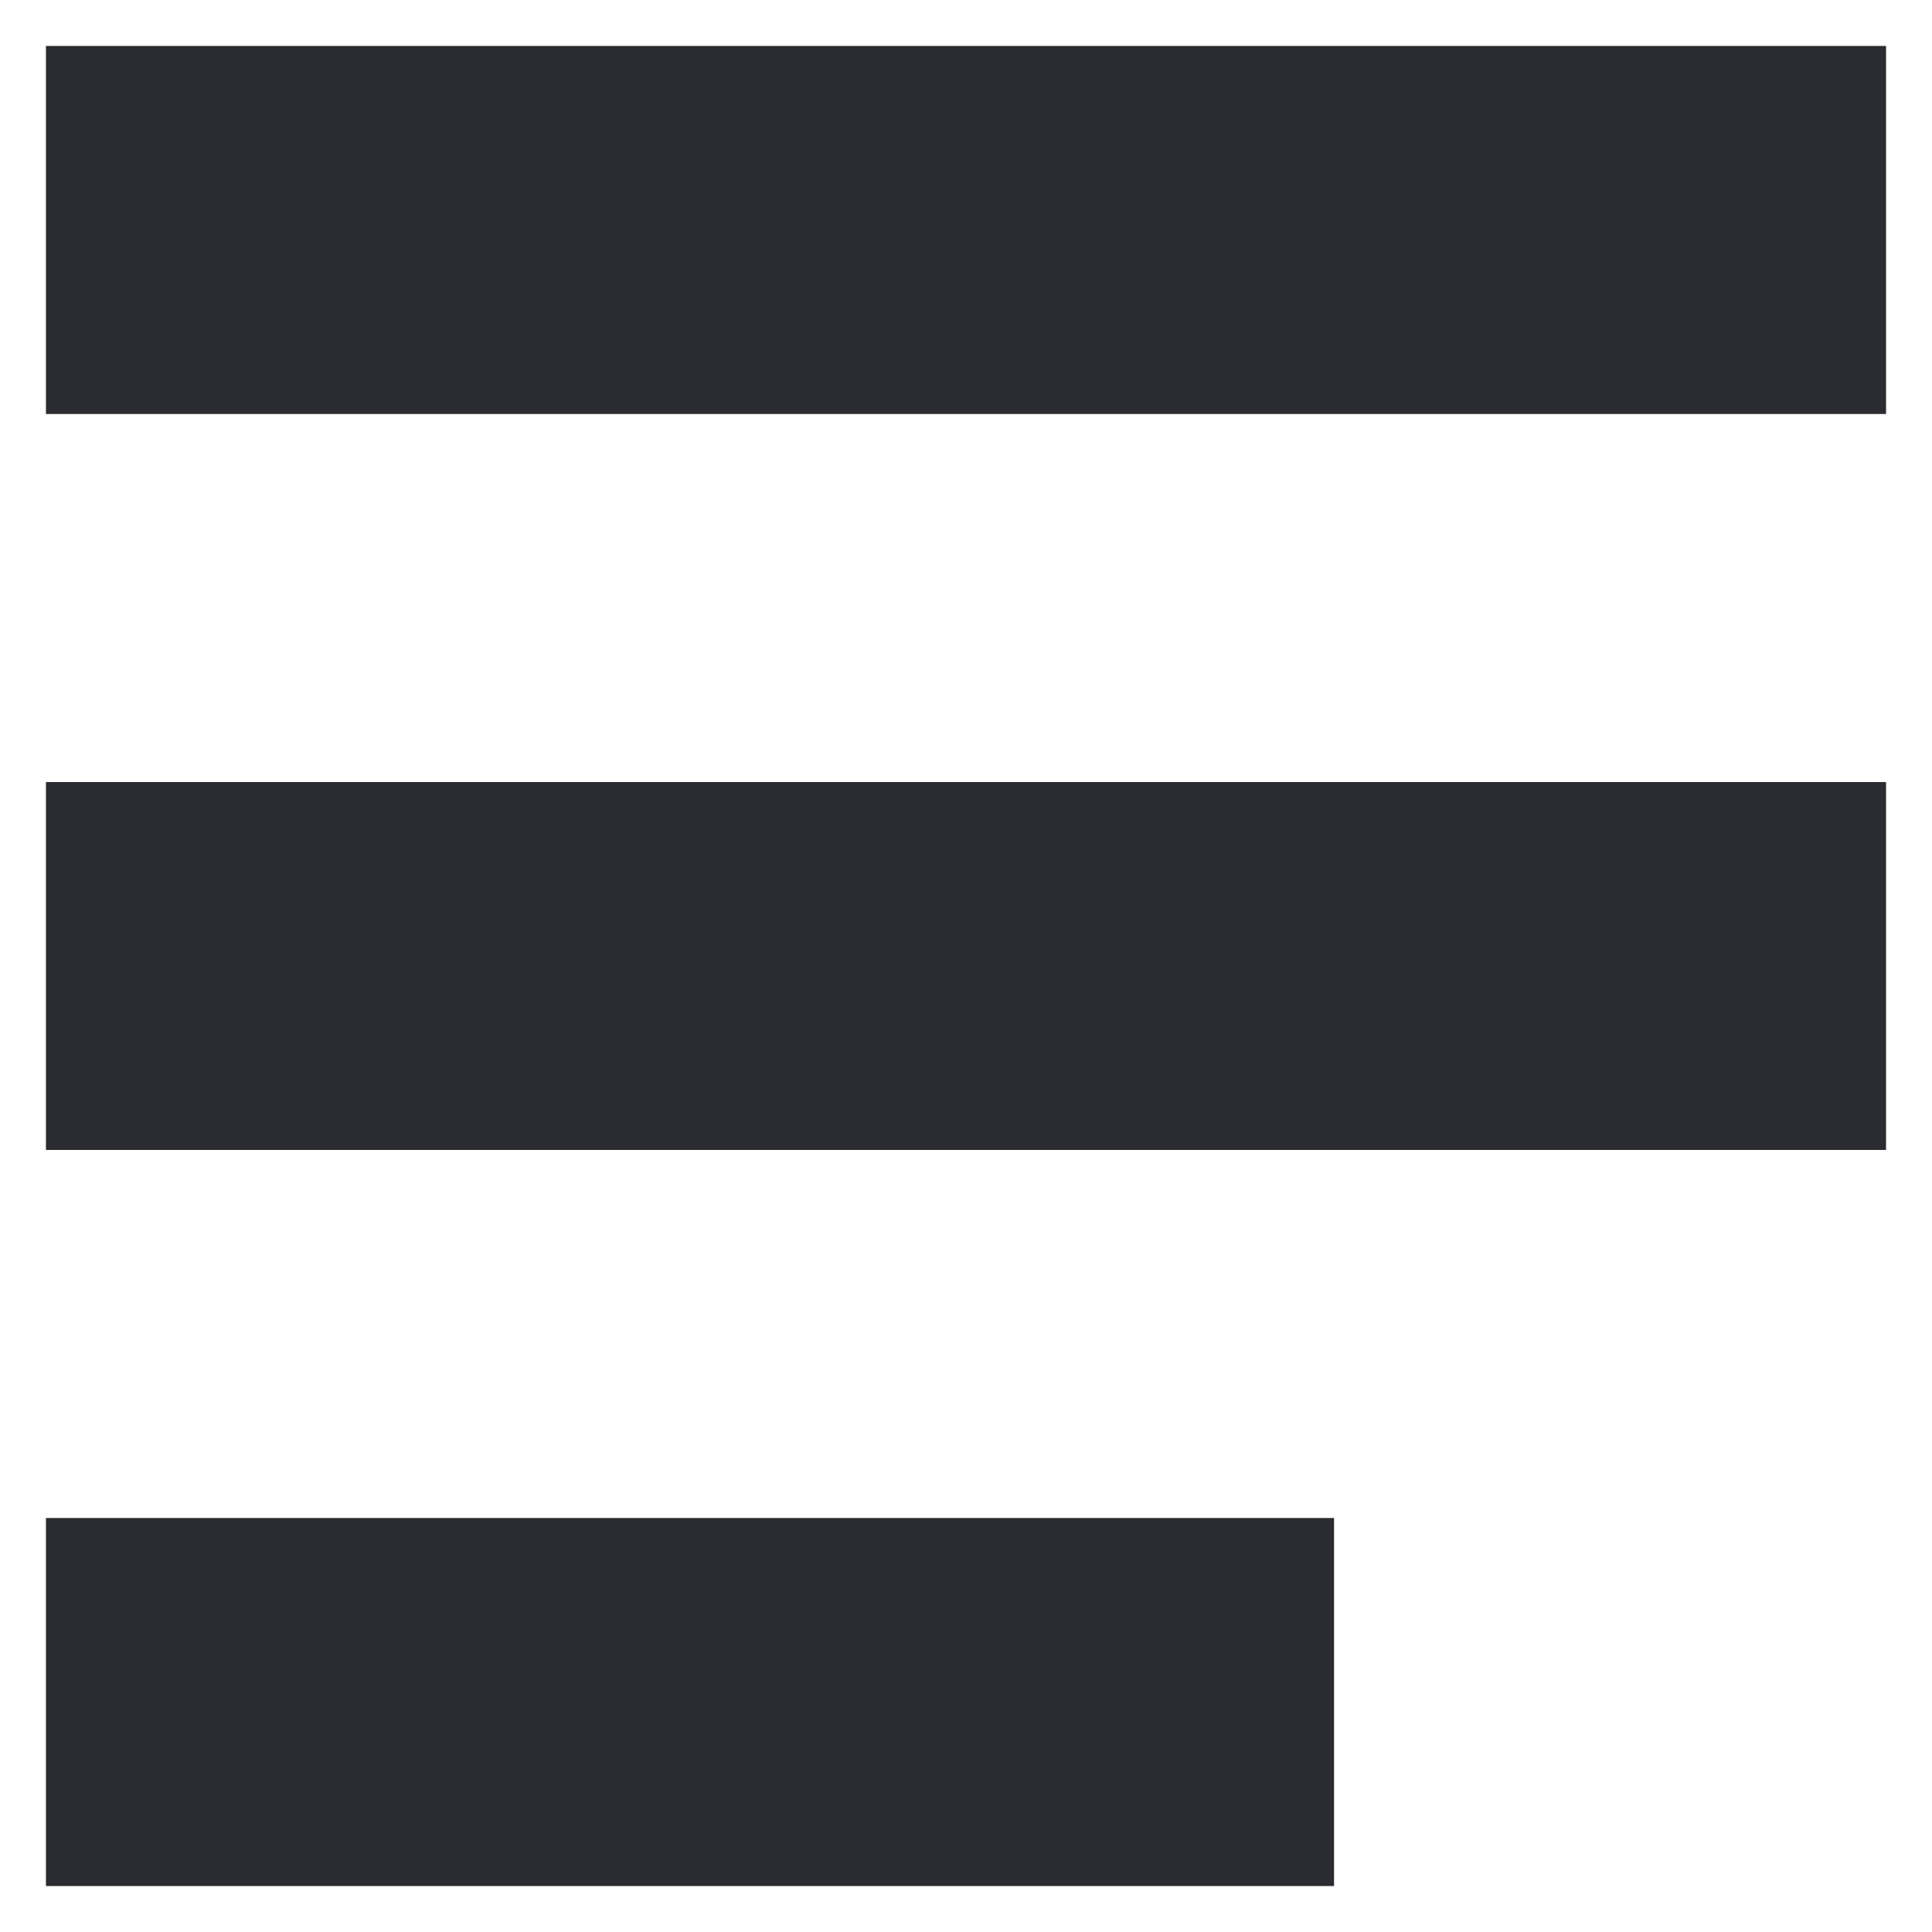 <svg width="14" height="14" viewBox="0 0 14 14" fill="none" xmlns="http://www.w3.org/2000/svg">
<path d="M9.667 13.667H0.333V11H9.667V13.667ZM13.667 8.333H0.333V5.667H13.667V8.333ZM13.667 3H0.333V0.333H13.667V3Z" fill="#2A2C31"/>
</svg>
